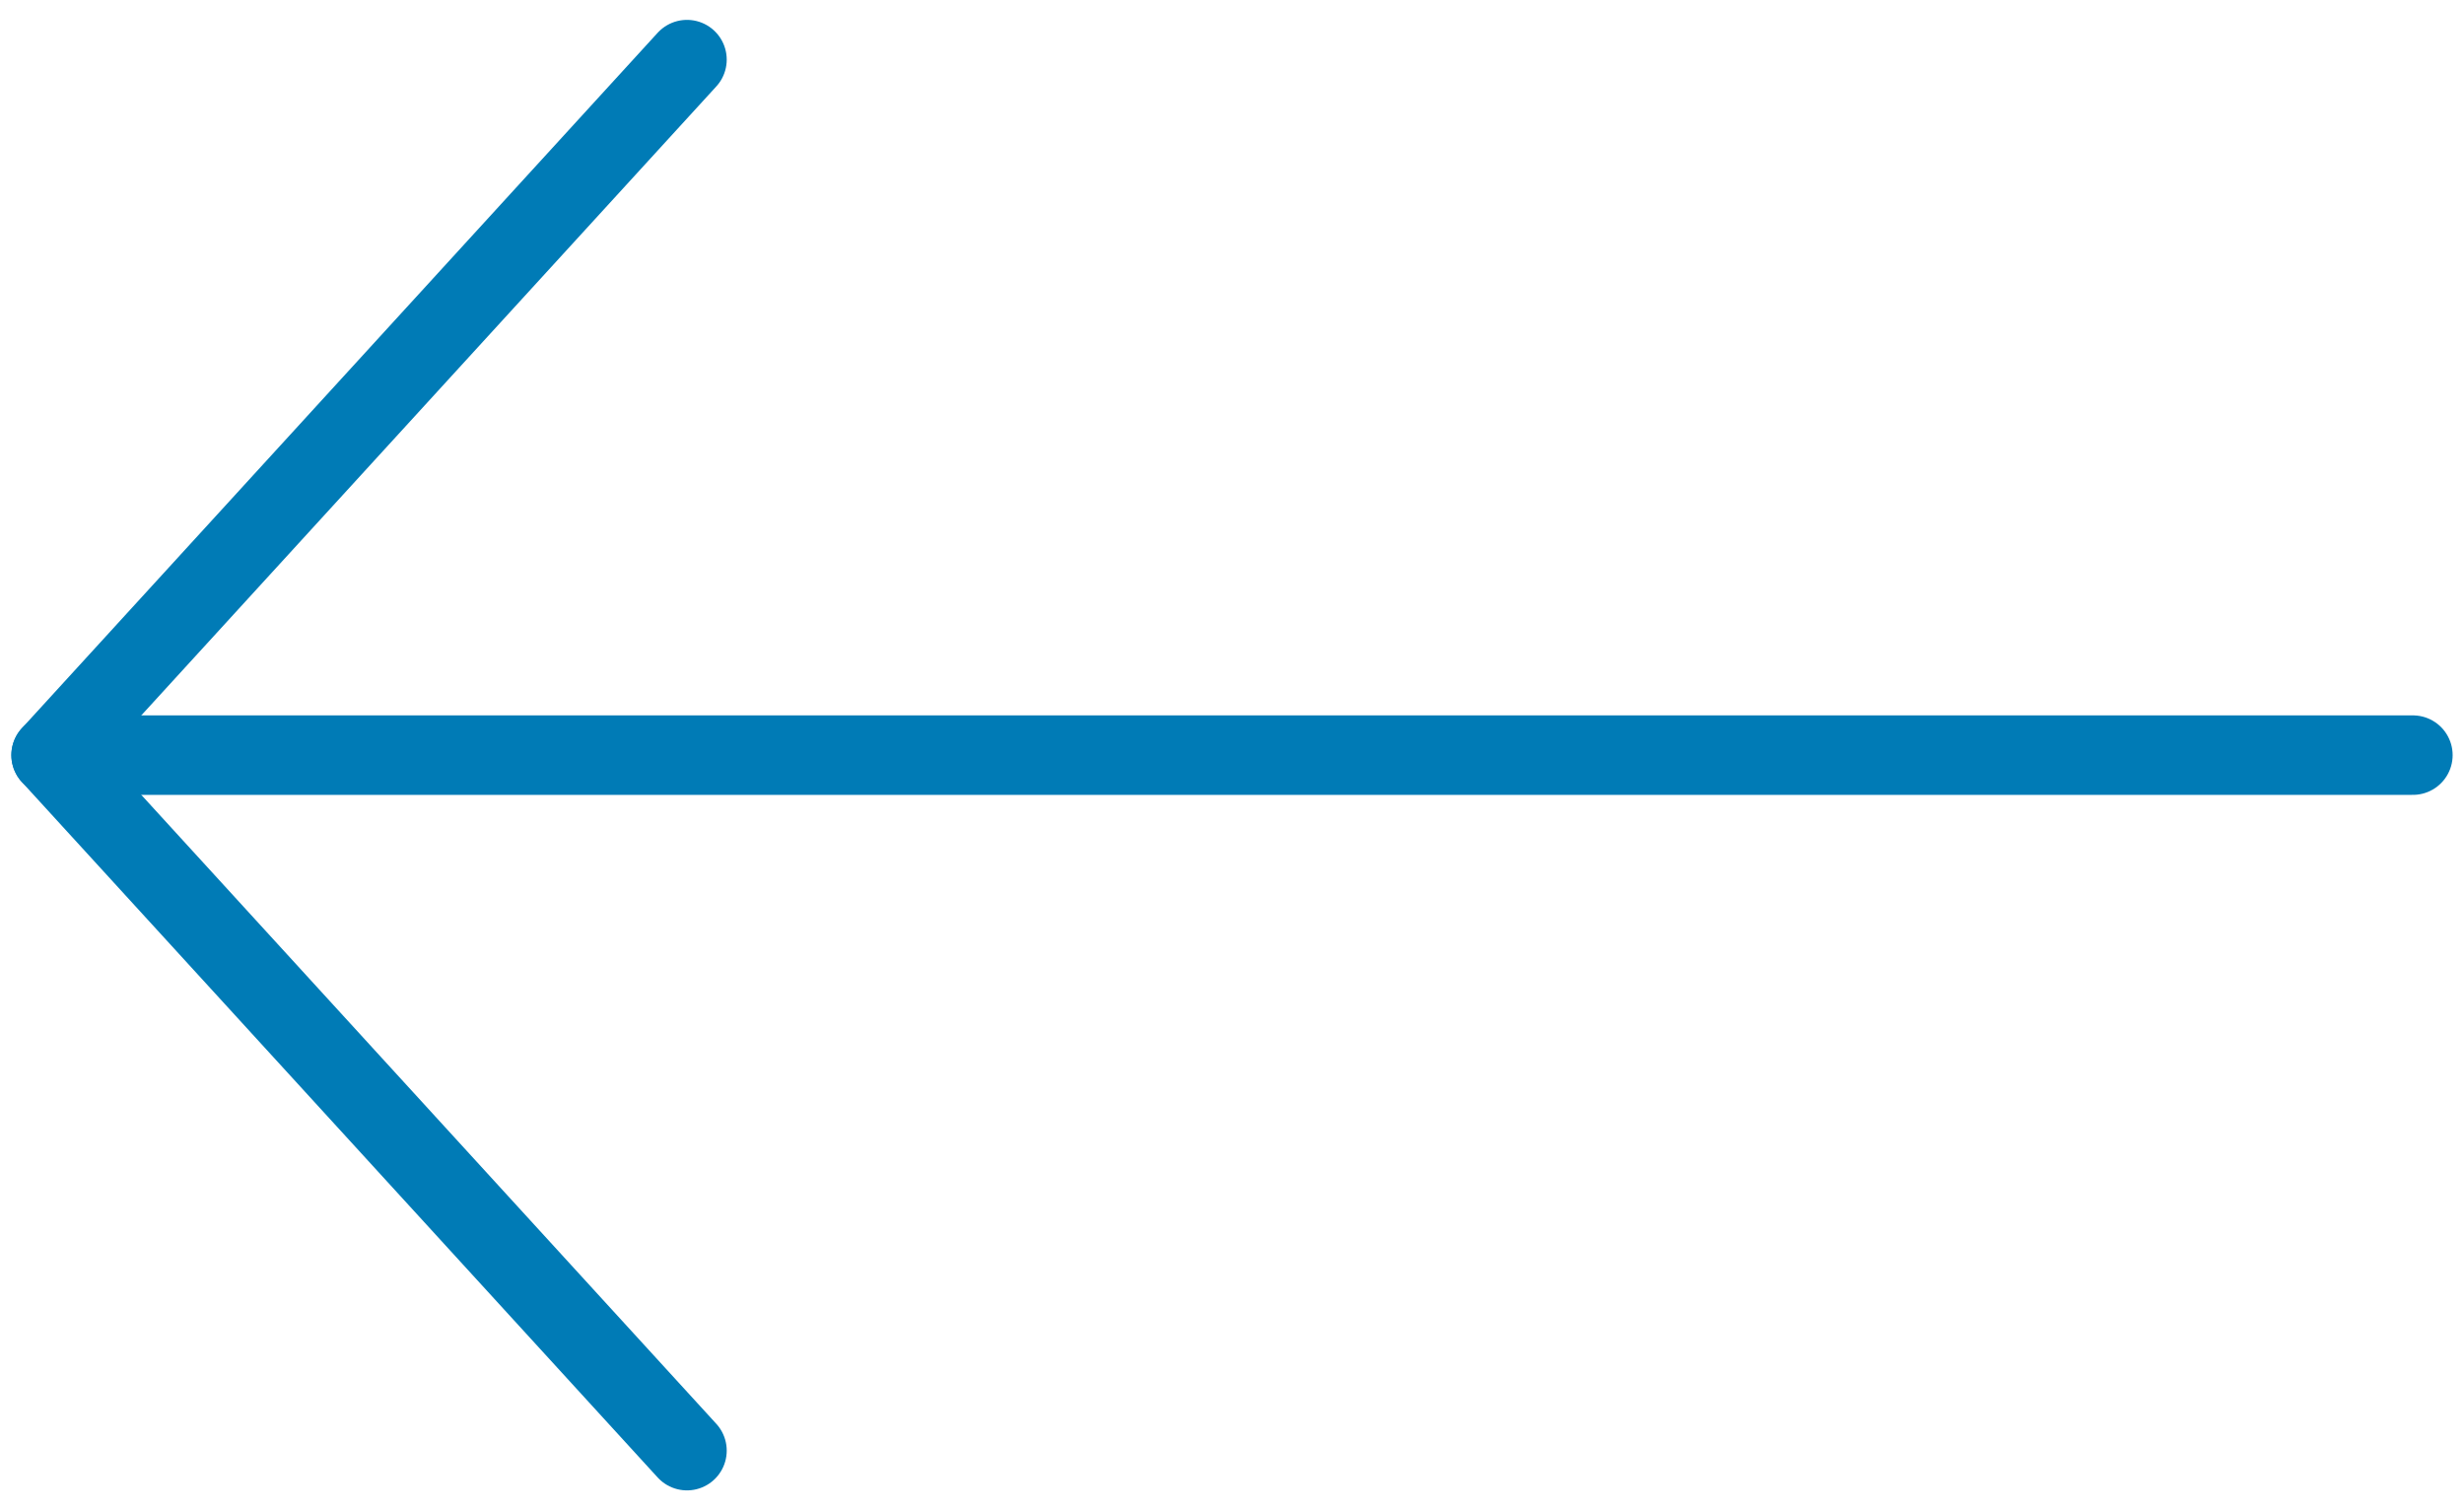 <svg width="62" height="38" viewBox="0 0 62 38" fill="none" xmlns="http://www.w3.org/2000/svg">
<path d="M60.714 19L1.286 19" stroke="#007BB6" stroke-width="2" stroke-linecap="round" stroke-linejoin="round"/>
<path d="M17.286 1.5L1.286 19L17.286 36.5" stroke="#007BB6" stroke-width="2" stroke-linecap="round" stroke-linejoin="round"/>
</svg>
